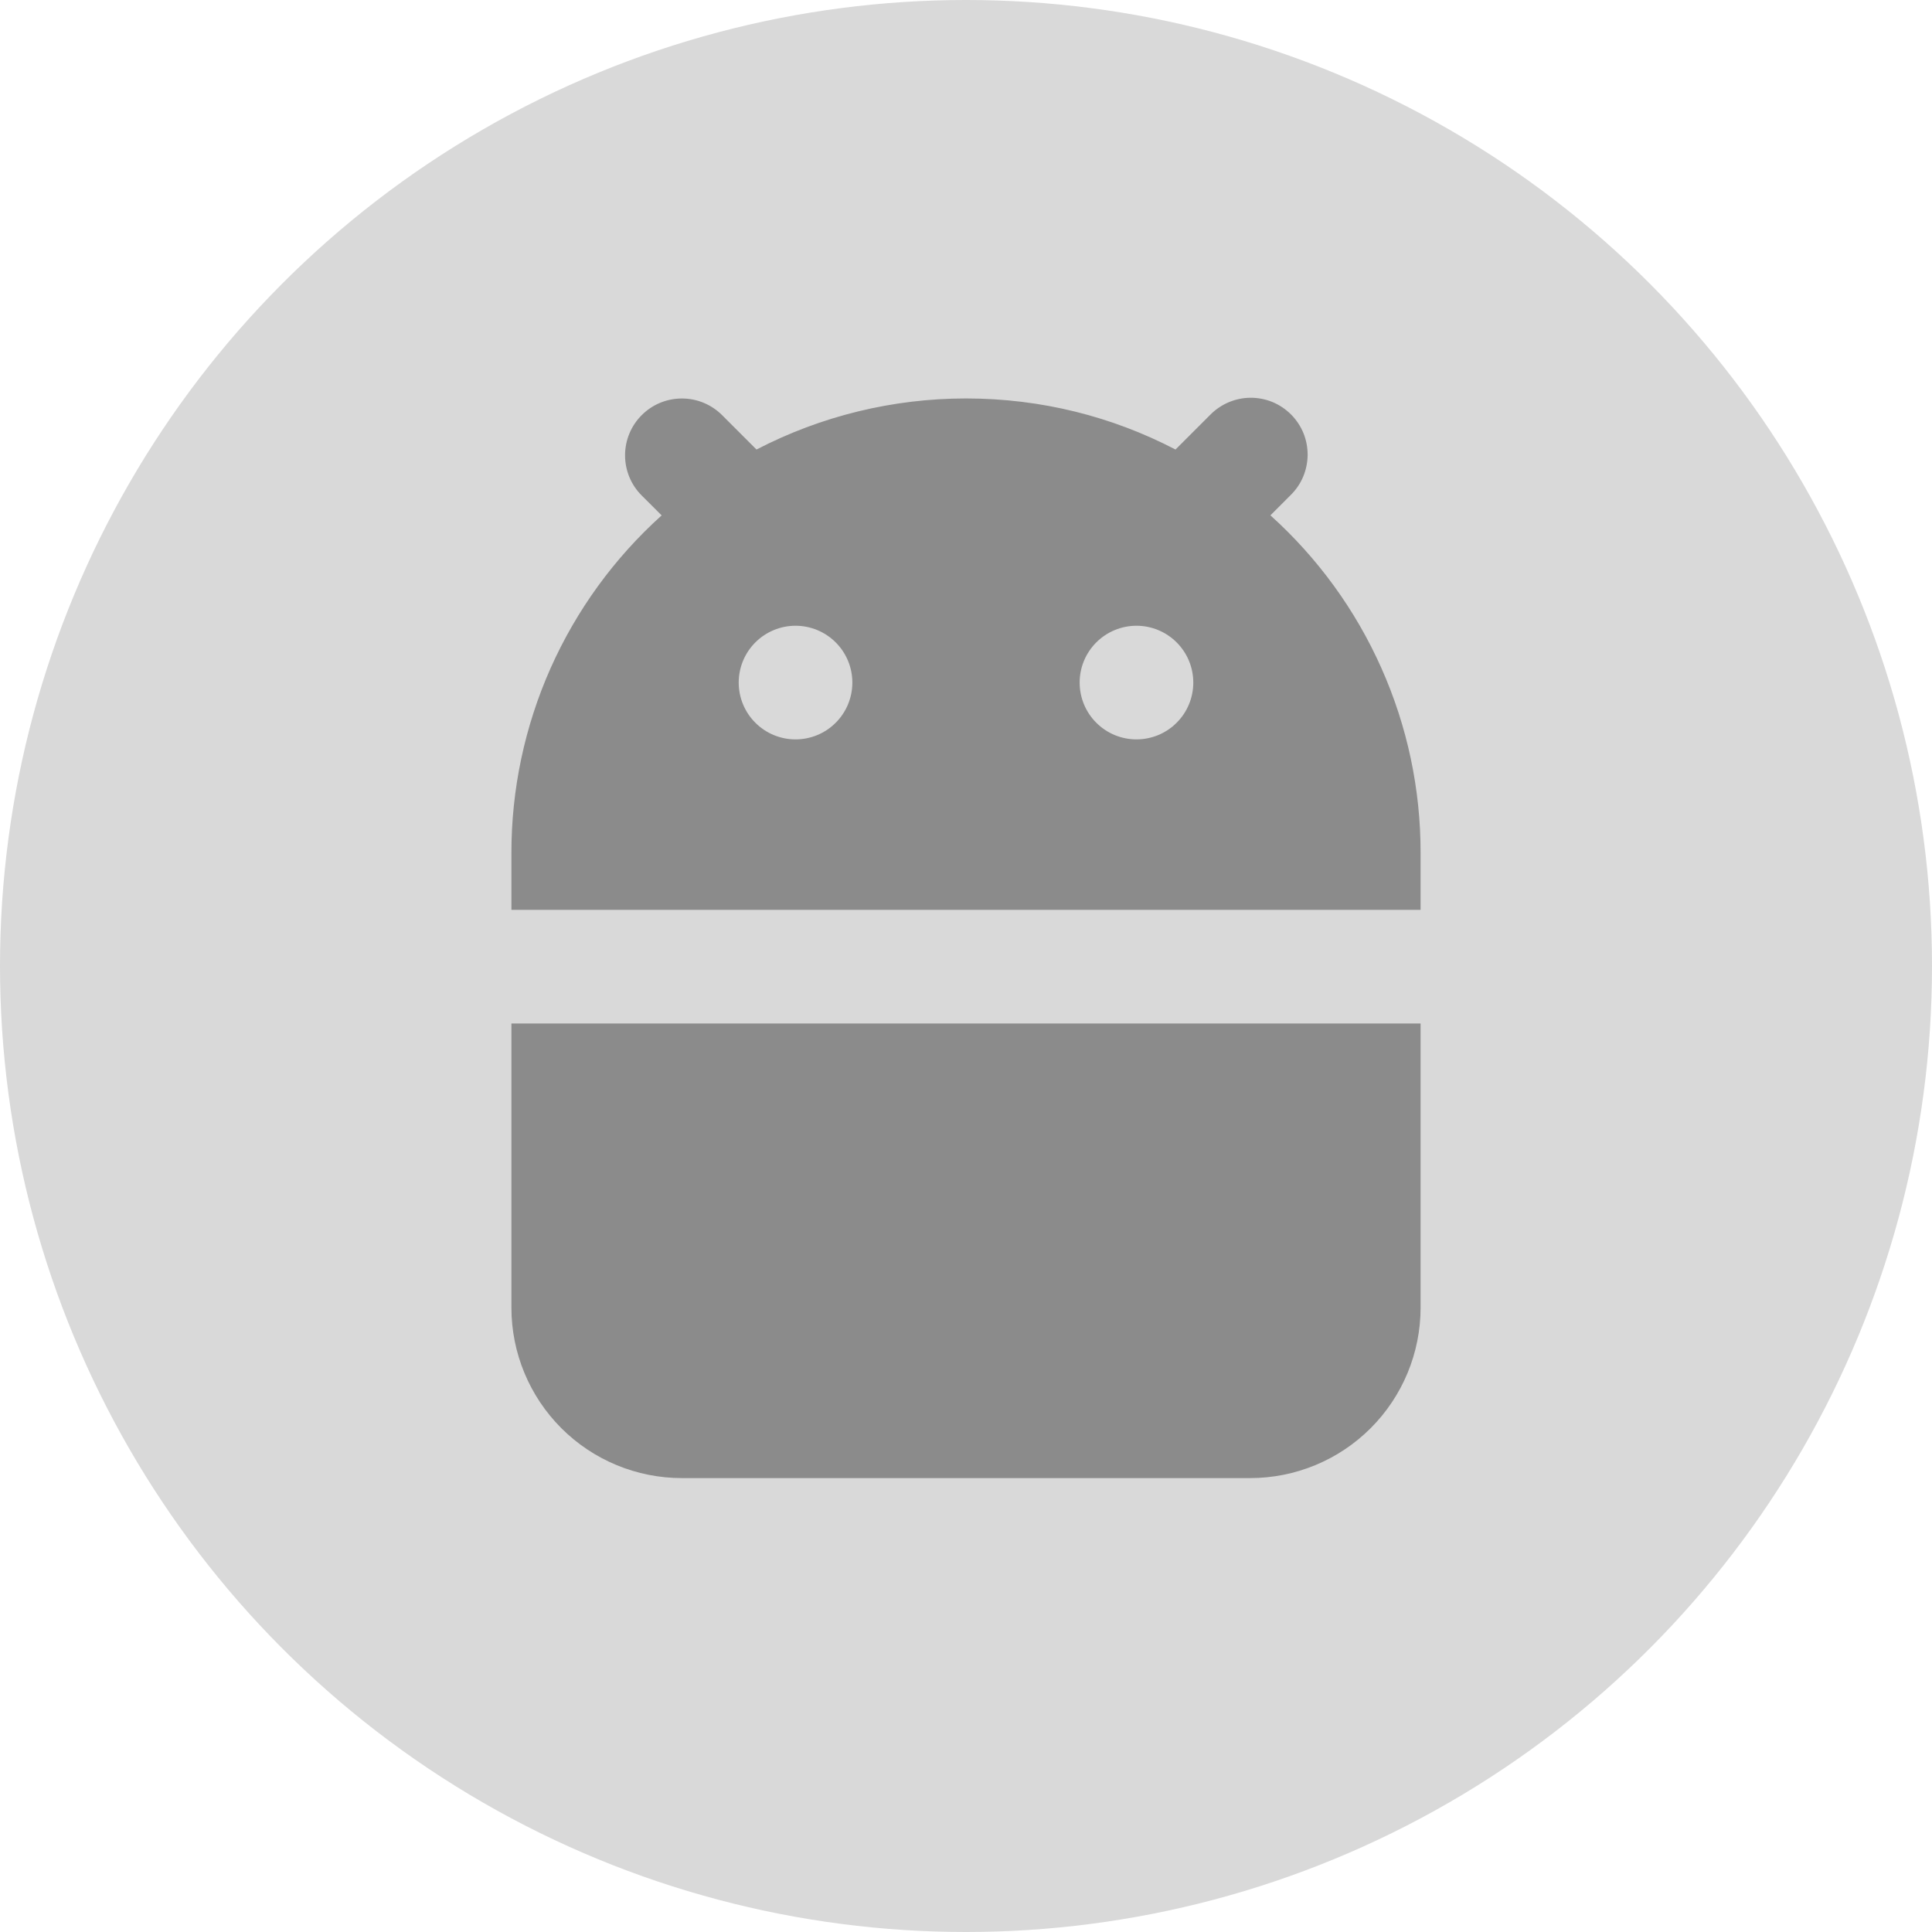 <svg width="34" height="34" viewBox="0 0 34 34" fill="none" xmlns="http://www.w3.org/2000/svg">
<circle cx="17" cy="17" r="17" fill="#D9D9D9"/>
<path fill-rule="evenodd" clip-rule="evenodd" d="M25 18.012V23.012C25 23.808 24.684 24.571 24.121 25.134C23.559 25.696 22.796 26.012 22 26.012H12C11.204 26.012 10.441 25.696 9.879 25.134C9.316 24.571 9 23.808 9 23.012V18.012H25ZM17 7.012C18.33 7.012 19.584 7.336 20.687 7.911L21.293 7.305C21.385 7.21 21.496 7.134 21.618 7.081C21.74 7.029 21.871 7.001 22.004 7C22.136 6.999 22.268 7.024 22.391 7.074C22.514 7.125 22.625 7.199 22.719 7.293C22.813 7.387 22.887 7.498 22.938 7.621C22.988 7.744 23.013 7.876 23.012 8.009C23.011 8.141 22.983 8.273 22.931 8.395C22.879 8.517 22.802 8.627 22.707 8.719L22.357 9.069C23.19 9.819 23.856 10.735 24.311 11.759C24.767 12.783 25.002 13.892 25 15.012V16.012H9V15.012C8.999 13.892 9.234 12.784 9.689 11.76C10.145 10.736 10.811 9.82 11.644 9.07L11.293 8.72C11.105 8.533 11 8.278 11 8.013C11 7.748 11.105 7.493 11.293 7.306C11.48 7.118 11.734 7.013 12 7.013C12.265 7.012 12.519 7.118 12.707 7.305L13.313 7.911C14.452 7.32 15.717 7.012 17 7.012ZM14 11.012C13.735 11.012 13.48 11.118 13.293 11.305C13.105 11.493 13 11.747 13 12.012C13 12.277 13.105 12.532 13.293 12.719C13.48 12.907 13.735 13.012 14 13.012C14.265 13.012 14.52 12.907 14.707 12.719C14.895 12.532 15 12.277 15 12.012C15 11.747 14.895 11.493 14.707 11.305C14.52 11.118 14.265 11.012 14 11.012ZM20 11.012C19.735 11.012 19.48 11.118 19.293 11.305C19.105 11.493 19 11.747 19 12.012C19 12.277 19.105 12.532 19.293 12.719C19.48 12.907 19.735 13.012 20 13.012C20.265 13.012 20.52 12.907 20.707 12.719C20.895 12.532 21 12.277 21 12.012C21 11.747 20.895 11.493 20.707 11.305C20.52 11.118 20.265 11.012 20 11.012Z" fill="#8B8B8B"/>
</svg>
